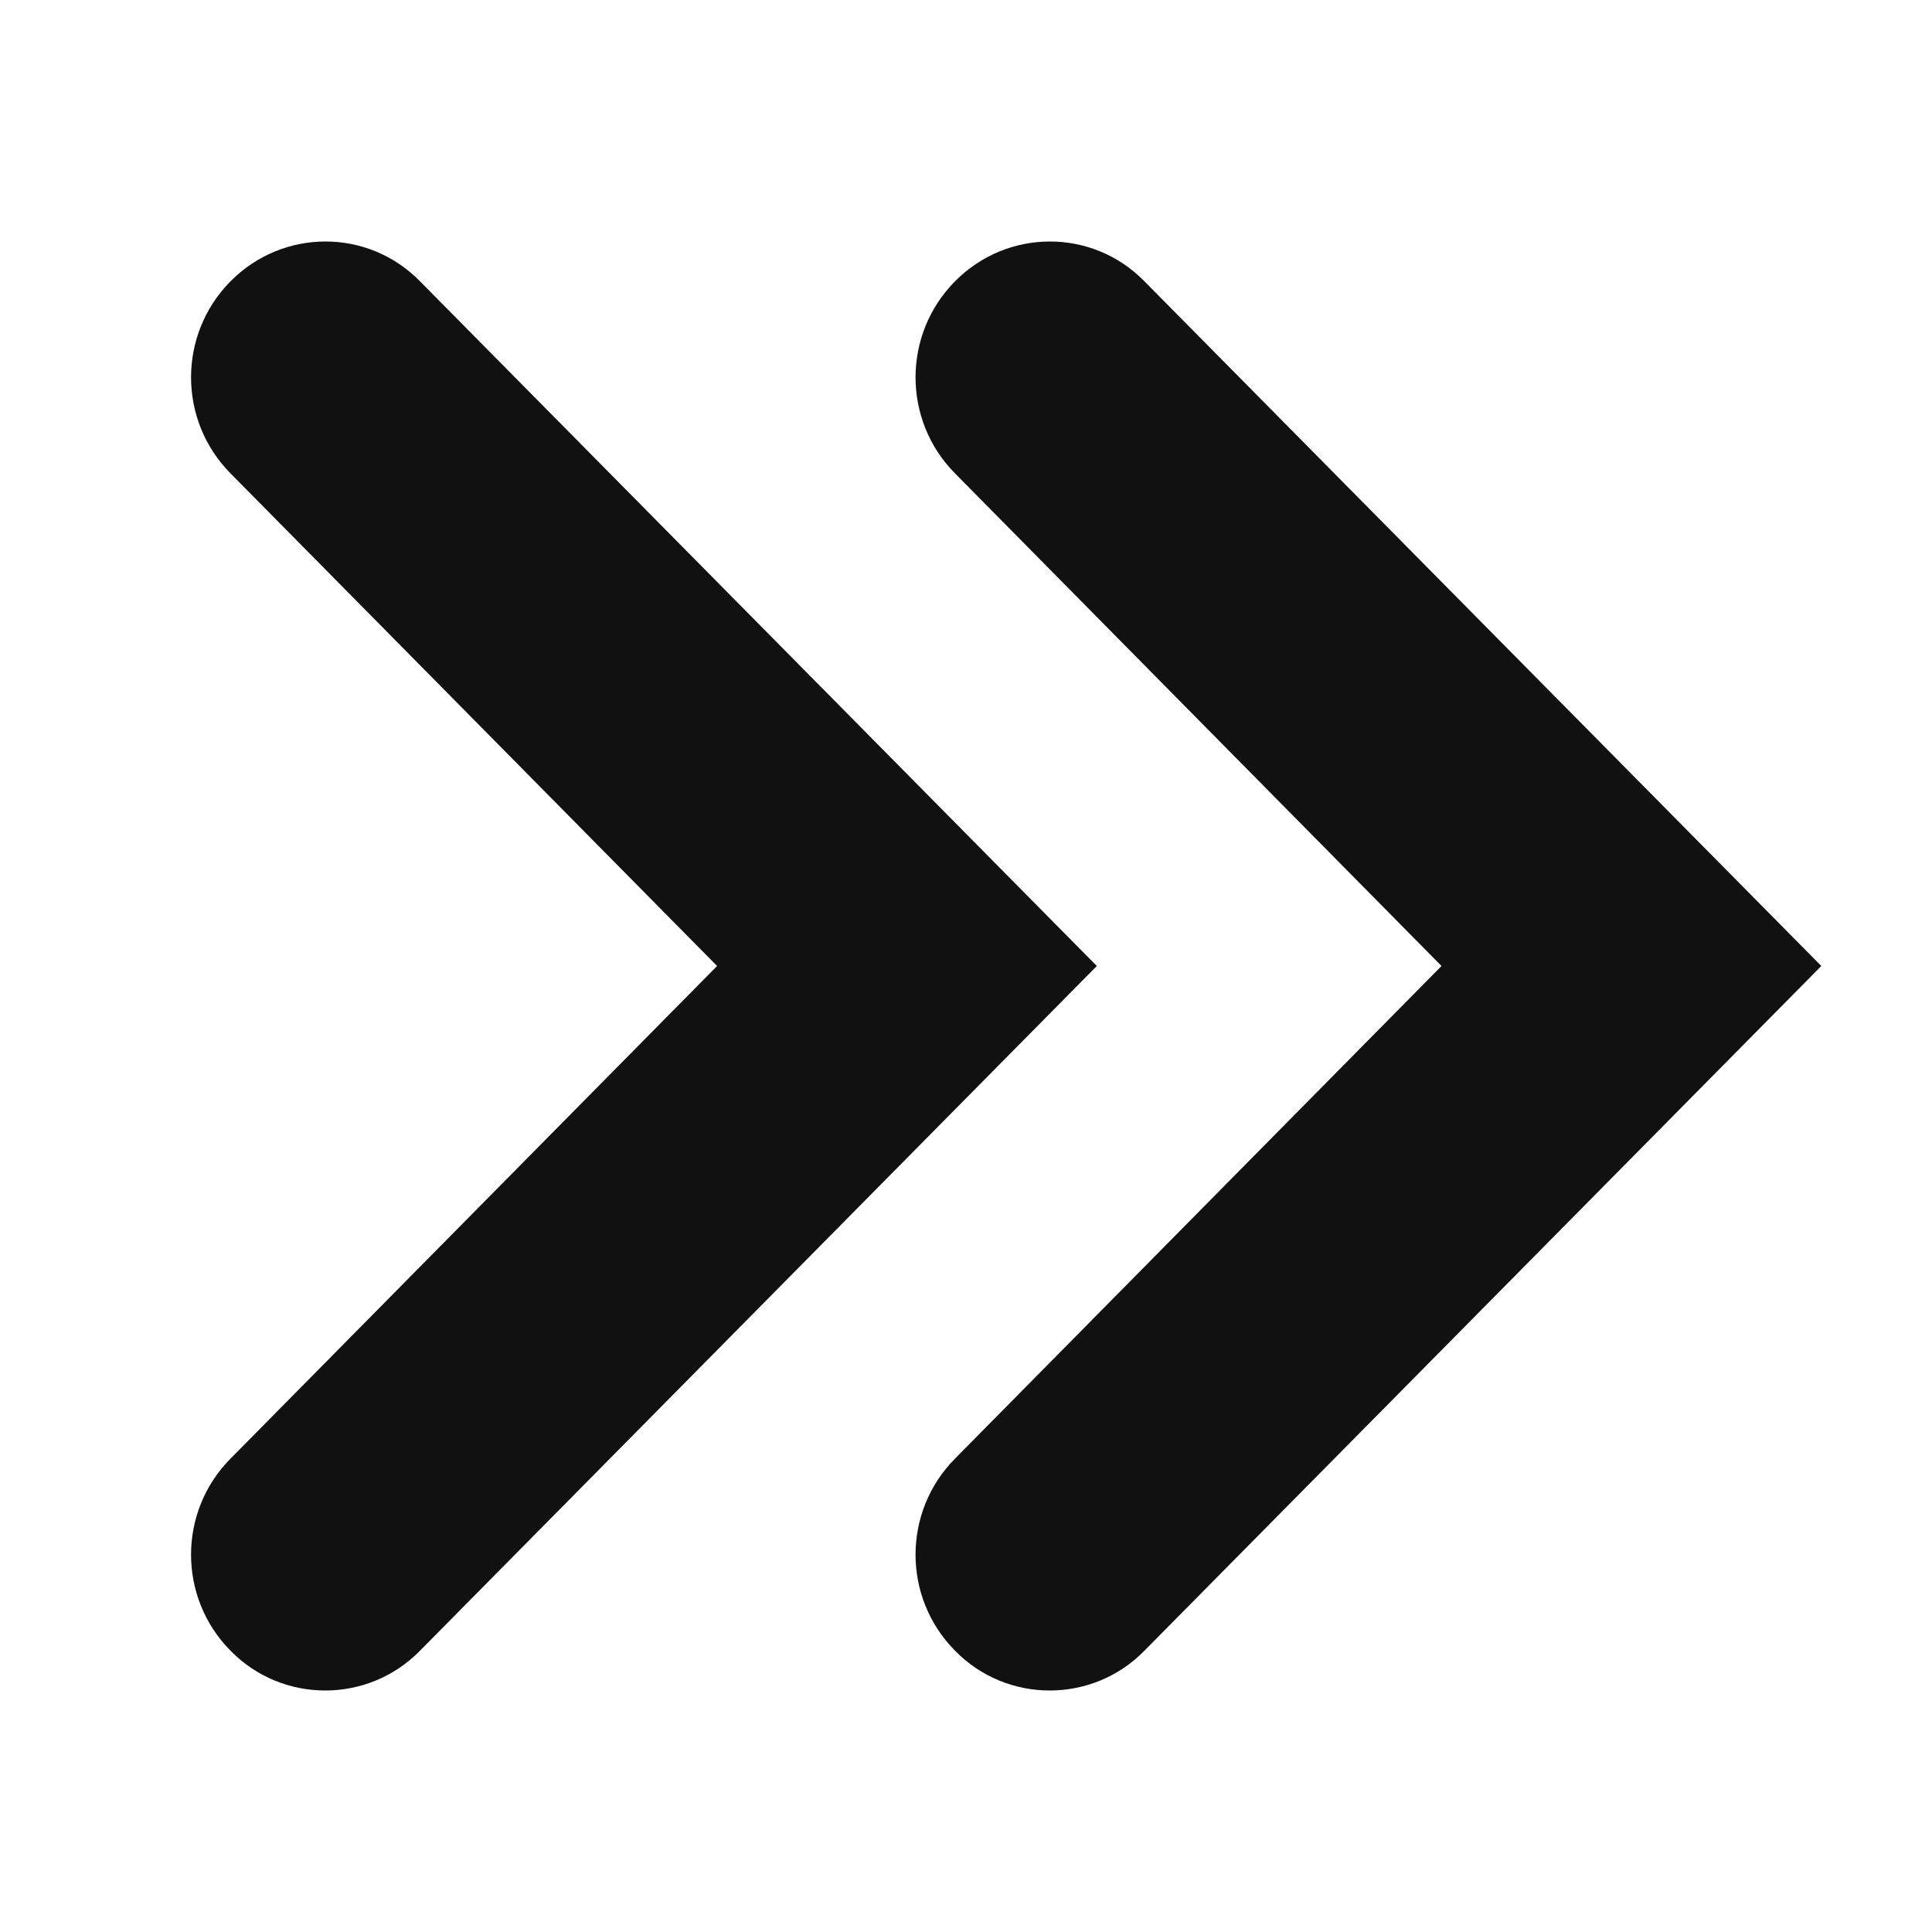 <svg width="24" height="24" viewBox="0 0 24 24" fill="none" xmlns="http://www.w3.org/2000/svg">
<rect x="0" y="0" width="24" height="24" fill="#808080" stroke="none"/>
<g clip-path="url(#clip0_206_1735)">
<rect width="24" height="24" fill="white"/>
<g clip-path="url(#clip1_206_1735)">
<path d="M4.04 21C4.468 21 4.895 20.835 5.218 20.505L13.625 12L5.218 3.495C4.573 2.835 3.515 2.835 2.863 3.495C2.21 4.155 2.21 5.22 2.863 5.88L8.908 12L2.863 18.12C2.21 18.78 2.21 19.845 2.863 20.505C3.185 20.835 3.613 21 4.04 21Z" fill="#111111"/>
</g>
<g clip-path="url(#clip2_206_1735)">
<path d="M13.04 21C13.467 21 13.895 20.835 14.217 20.505L22.625 12L14.217 3.495C13.572 2.835 12.515 2.835 11.863 3.495C11.21 4.155 11.21 5.22 11.863 5.88L17.907 12L11.863 18.12C11.21 18.78 11.21 19.845 11.863 20.505C12.185 20.835 12.613 21 13.04 21Z" fill="#111111"/>
</g>
</g>
<defs>
<clipPath id="clip0_206_1735">
<rect width="24" height="24" fill="white"/>
</clipPath>
<clipPath id="clip1_206_1735">
<rect width="18" height="18" fill="white" transform="translate(-1 3)"/>
</clipPath>
<clipPath id="clip2_206_1735">
<rect width="18" height="18" fill="white" transform="translate(8 3)"/>
</clipPath>
</defs>
</svg>
